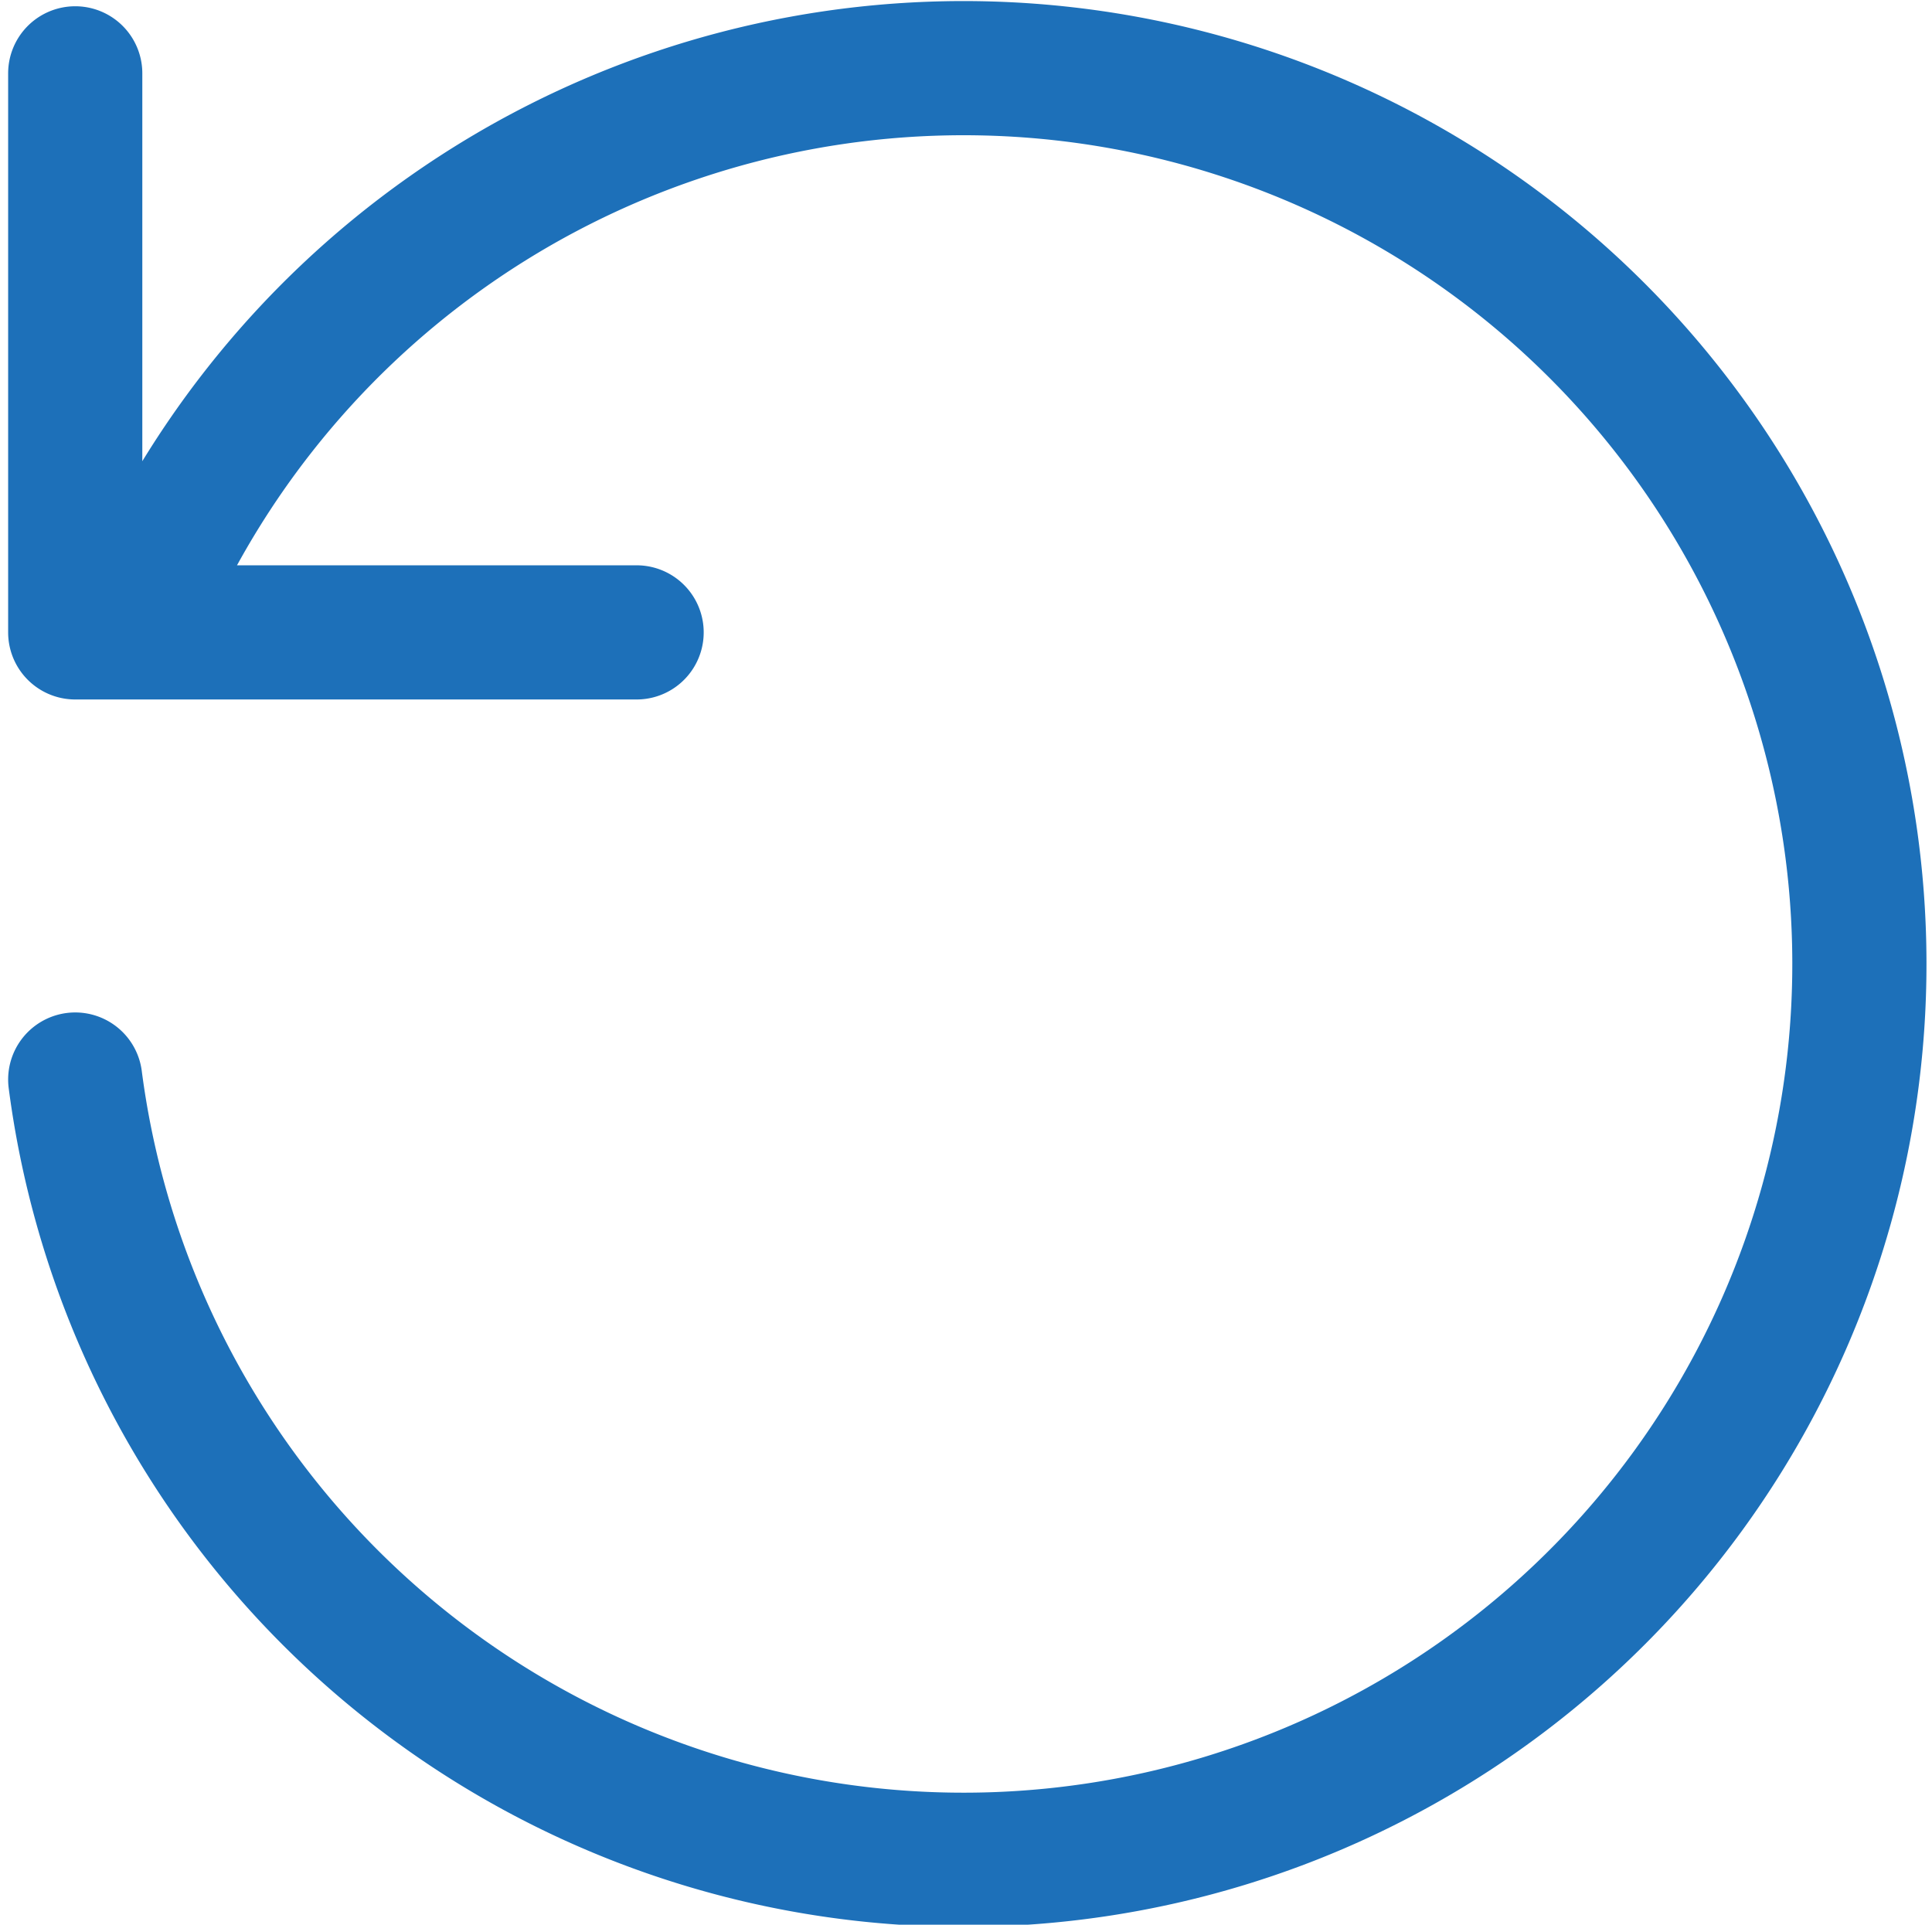 <svg xmlns="http://www.w3.org/2000/svg" width="21.599" height="21.518" viewBox="0 0 21.599 21.518">
  <path id="rewrite_again-hower" data-name="rewrite again-hower" d="M4.05,15.34a10.015,10.015,0,1,0,.628-5M4.05,4.091v6.25h6.276" transform="translate(-3.209 -3.271)" fill="none" stroke="#1d70b9" stroke-linecap="round" stroke-linejoin="round" stroke-width="1.5"/>
</svg>
